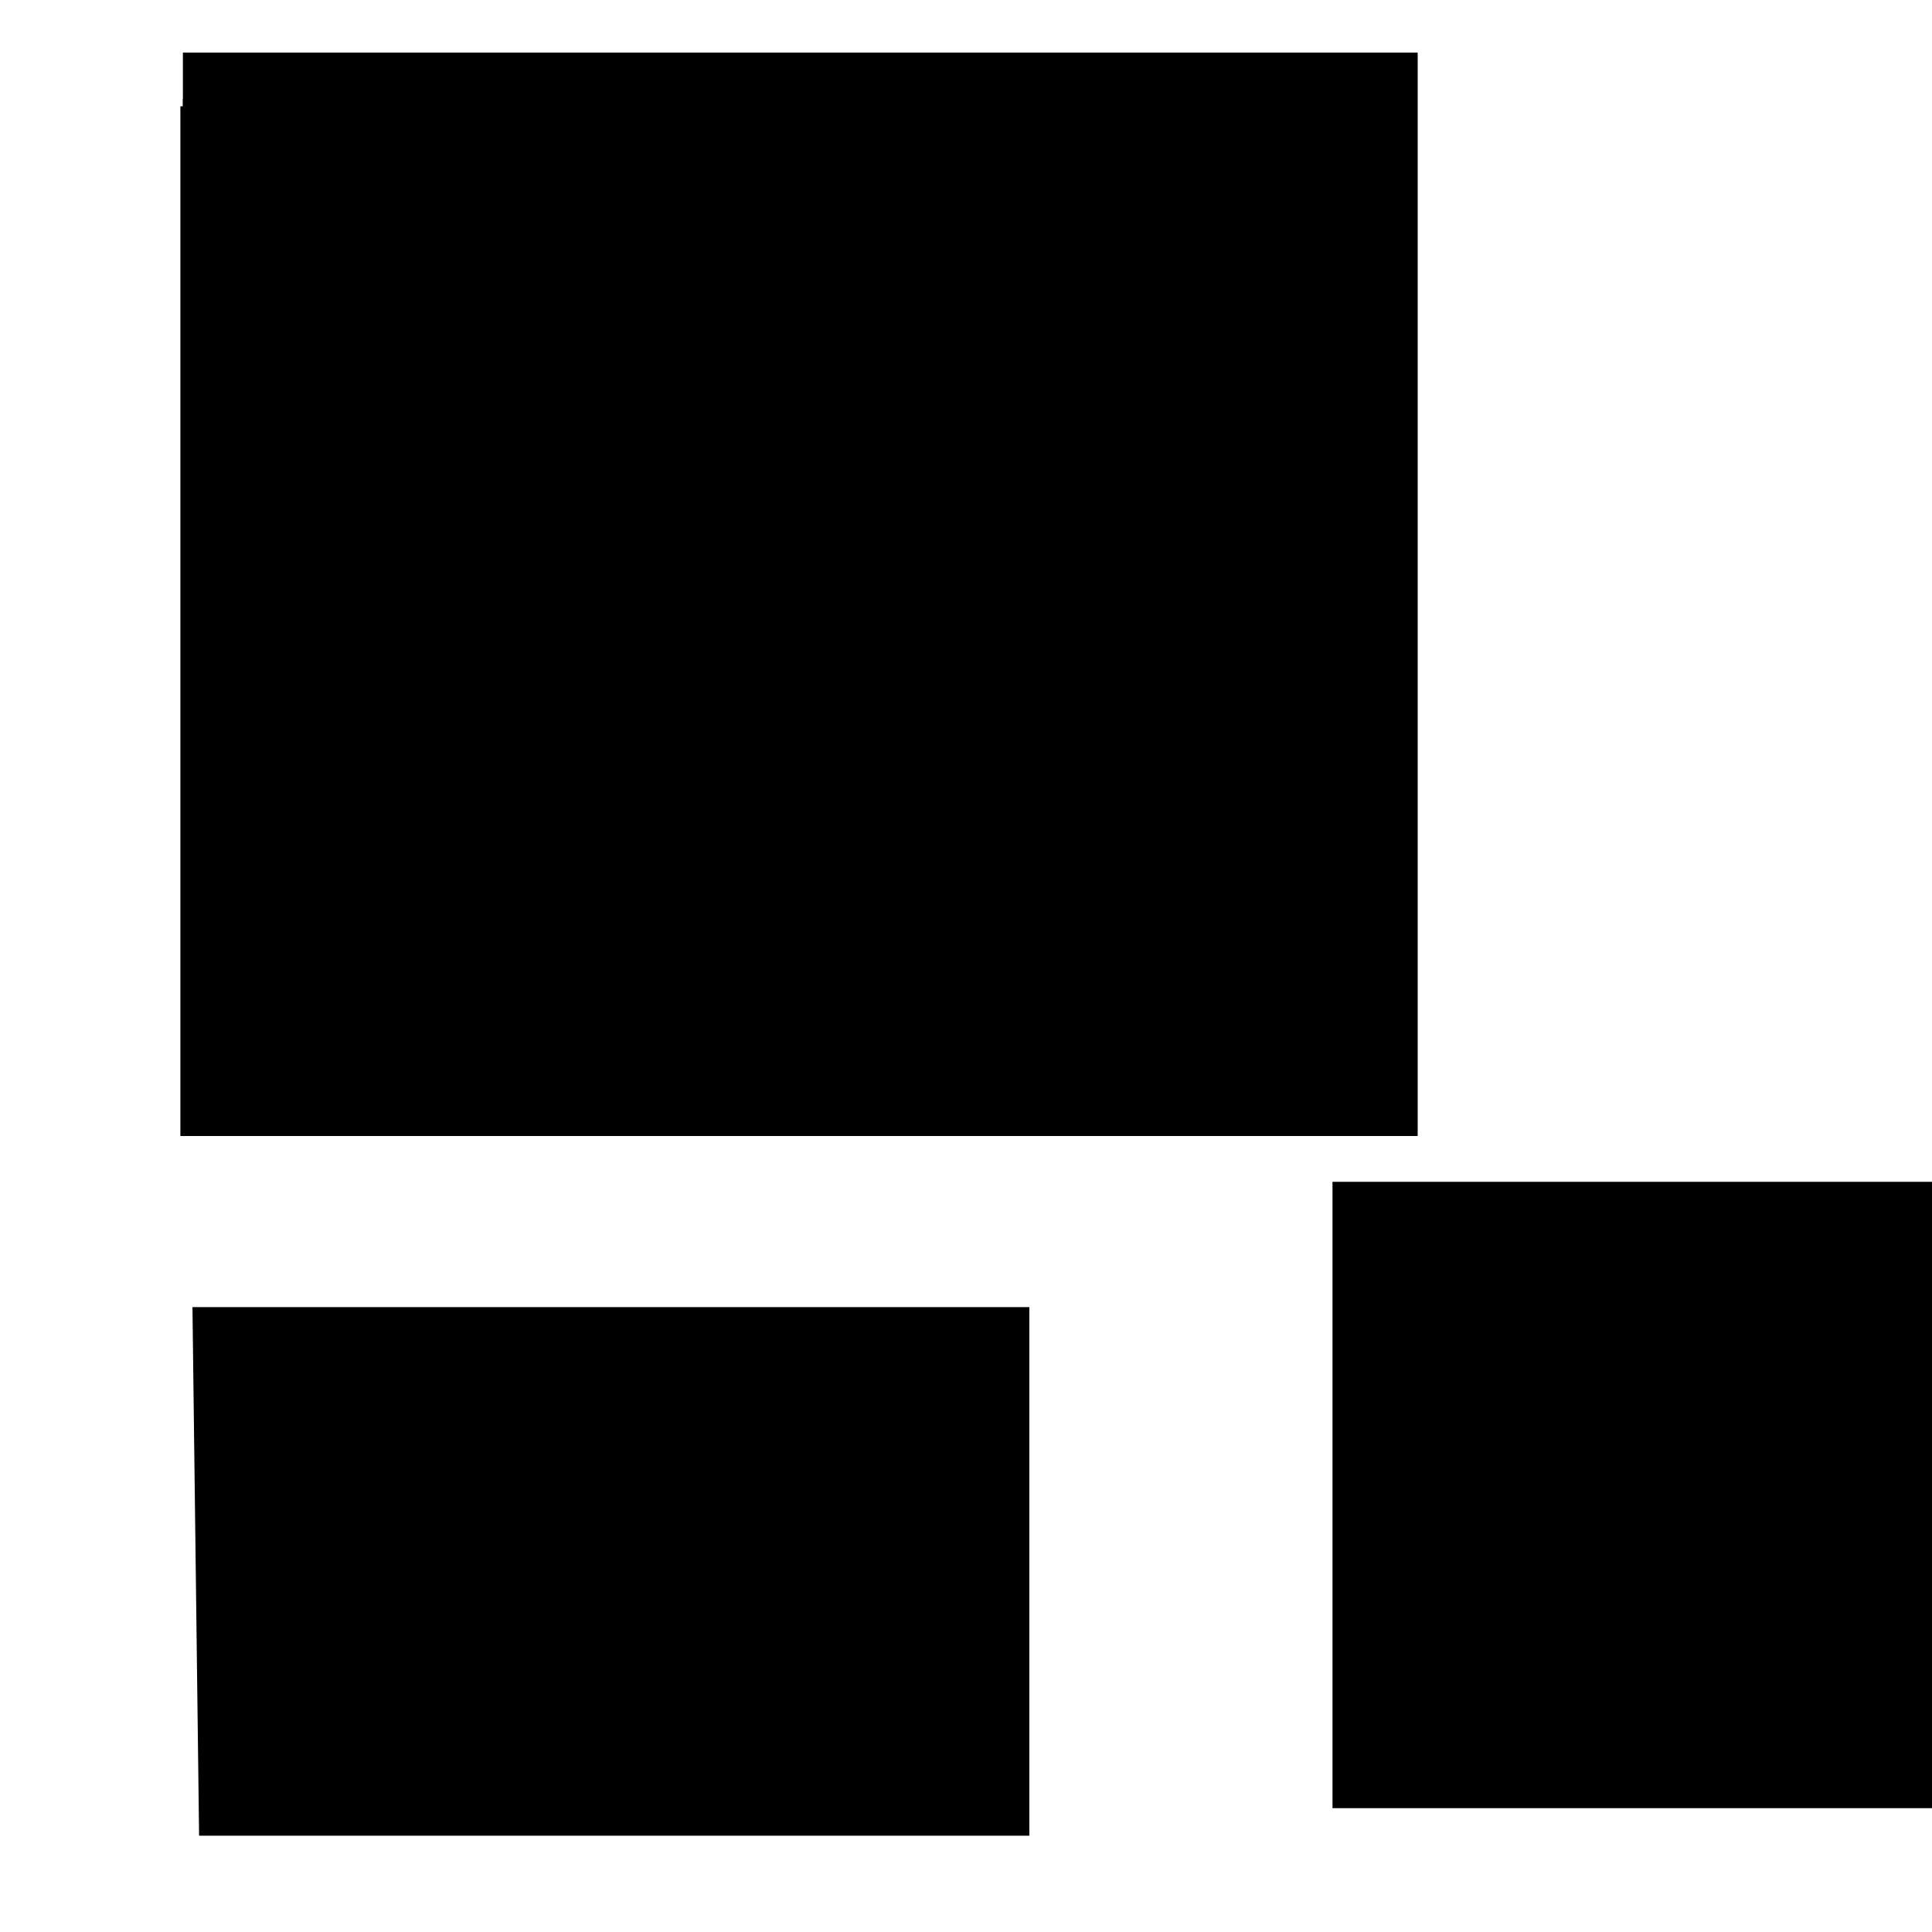 <?xml version="1.0" ?>
<svg xmlns="http://www.w3.org/2000/svg" width="134.95" height="134.95" viewBox="0 0 5.398 5.398">
  <path d="m0.654,0.297v2.727h3.157v-2.727h-3.3z" fill="#595959" stroke-width="0.042" stroke="#00000000"/>
  <path d="m0.559,3.673h2.296v1.435h-2.278z" fill="#000000" stroke-width="0.042" stroke="#00000000"/>
  <path d="m0.654,0.297v2.727h3.157v-2.727h-3.3" fill="#00000000" stroke-linejoin="miter" stroke-linecap="butt" stroke-width="0.3" stroke="#000000"/>
  <path d="m4.223,3.802l0.75,0l0,0.75l-0.75,0z" fill="#000000" stroke="#00000000"/>
</svg>
